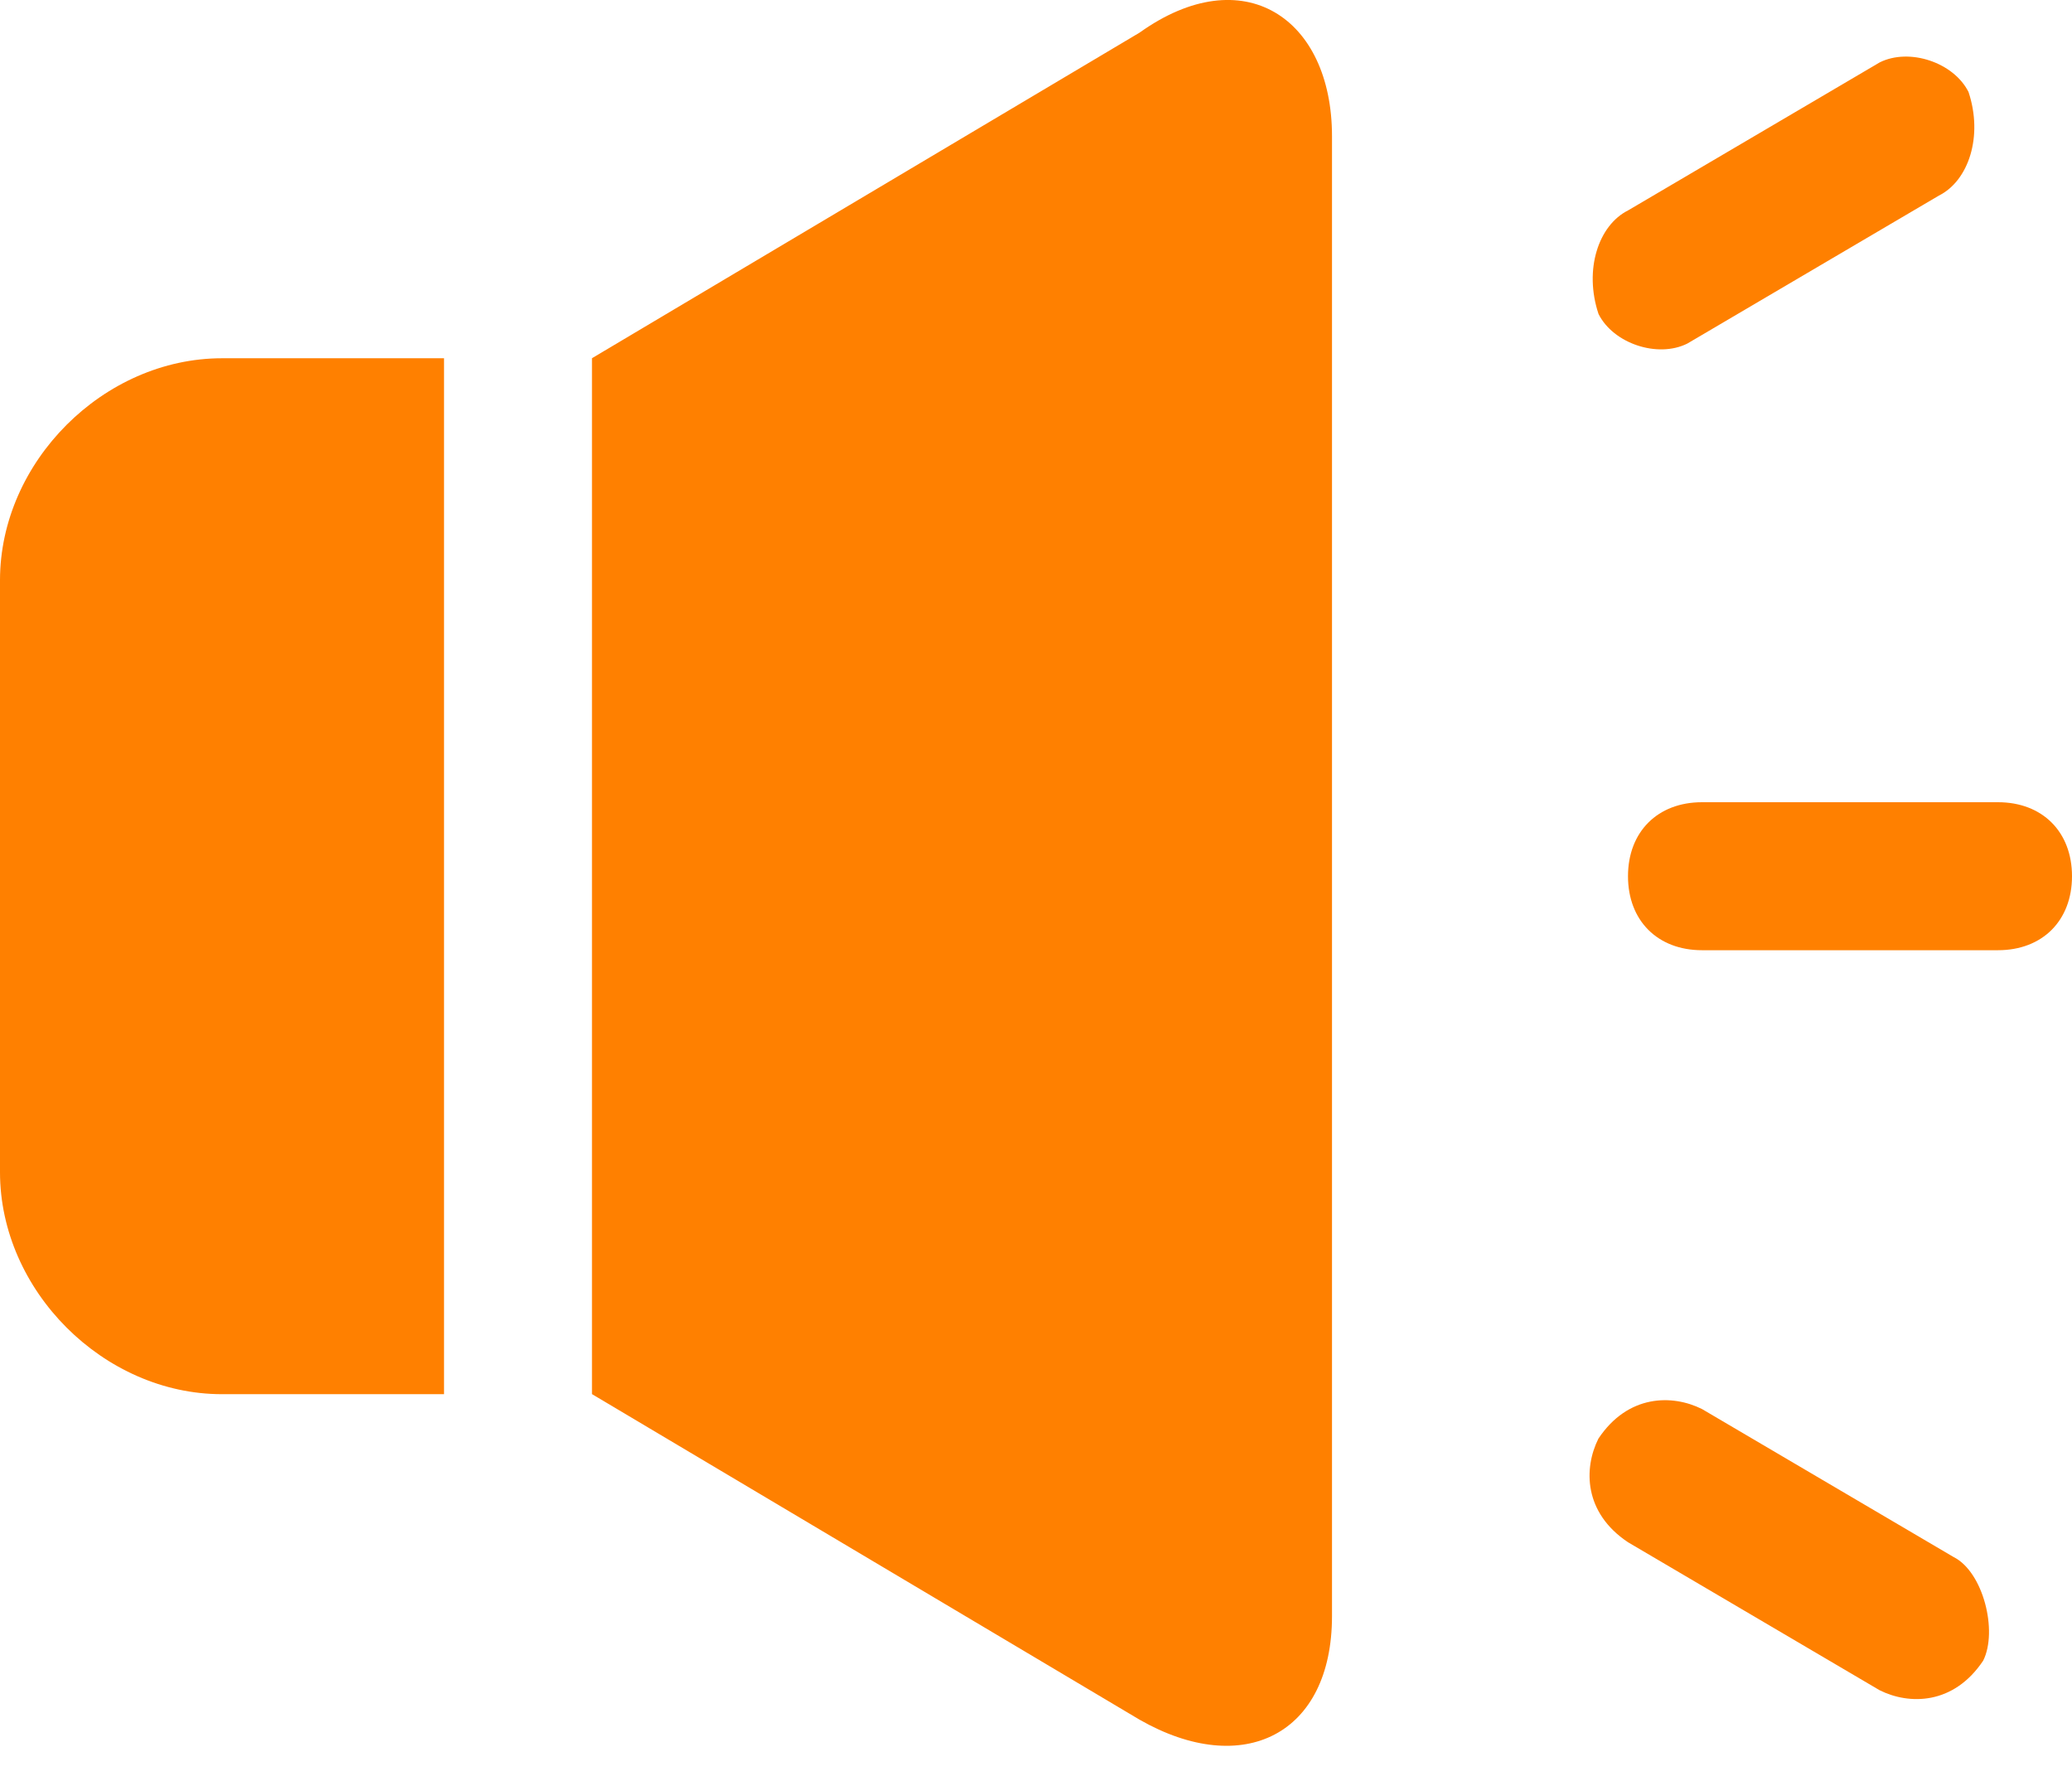 <svg xmlns="http://www.w3.org/2000/svg" xmlns:xlink="http://www.w3.org/1999/xlink" width="35" height="30" viewBox="0 0 35 30" fill="none"><g opacity="1" transform="translate(0 0.001)  rotate(0 17.5 14.746)"><path id="路径 1" fill-rule="evenodd" style="fill:#FF8000" transform="translate(10 0)  rotate(0 6.25 14.746)" opacity="1" d="M0,6.05L0,23.55L9.25,29.05C11,30.05 12.5,29.3 12.5,27.3L12.5,2.3C12.5,0.3 11,-0.7 9.25,0.55L0,6.05Z " /><path id="路径 2" fill-rule="evenodd" style="fill:#FF8000" transform="translate(0 6.051)  rotate(0 3.75 8.75)" opacity="1" d="M0,13.75C0,15.75 1.75,17.5 3.75,17.5L7.5,17.5L7.5,0L3.75,0C1.75,0 0,1.75 0,3.75L0,13.75Z " /><path id="路径 3" fill-rule="evenodd" style="fill:#FF8000" transform="translate(27.5 13.551)  rotate(0 3.75 1.25)" opacity="1" d="M1.25,0C0.5,0 0,0.5 0,1.25C0,2 0.5,2.5 1.25,2.5L6.25,2.5C7,2.5 7.5,2 7.5,1.25C7.5,0.5 7,0 6.25,0L1.25,0Z " /><path id="路径 4" fill-rule="evenodd" style="fill:#FF8000" transform="translate(26.85 23.652)  rotate(0 3.374 2.525)" opacity="1" d="M1.9,0.15C1.4,-0.1 0.65,-0.1 0.15,0.65C-0.1,1.15 -0.1,1.9 0.65,2.4L4.9,4.9C5.4,5.15 6.15,5.15 6.65,4.4C6.9,3.9 6.65,2.9 6.15,2.65L1.9,0.15Z " /><path id="路径 5" fill-rule="evenodd" style="fill:#FF8000" transform="translate(26.902 0.953)  rotate(0 3.223 2.473)" opacity="1" d="M5.85,2.35C6.35,2.1 6.6,1.35 6.35,0.6C6.1,0.1 5.35,-0.15 4.85,0.1L0.6,2.6C0.1,2.85 -0.15,3.6 0.1,4.35C0.35,4.85 1.1,5.1 1.6,4.85L5.85,2.35Z " /></g></svg>